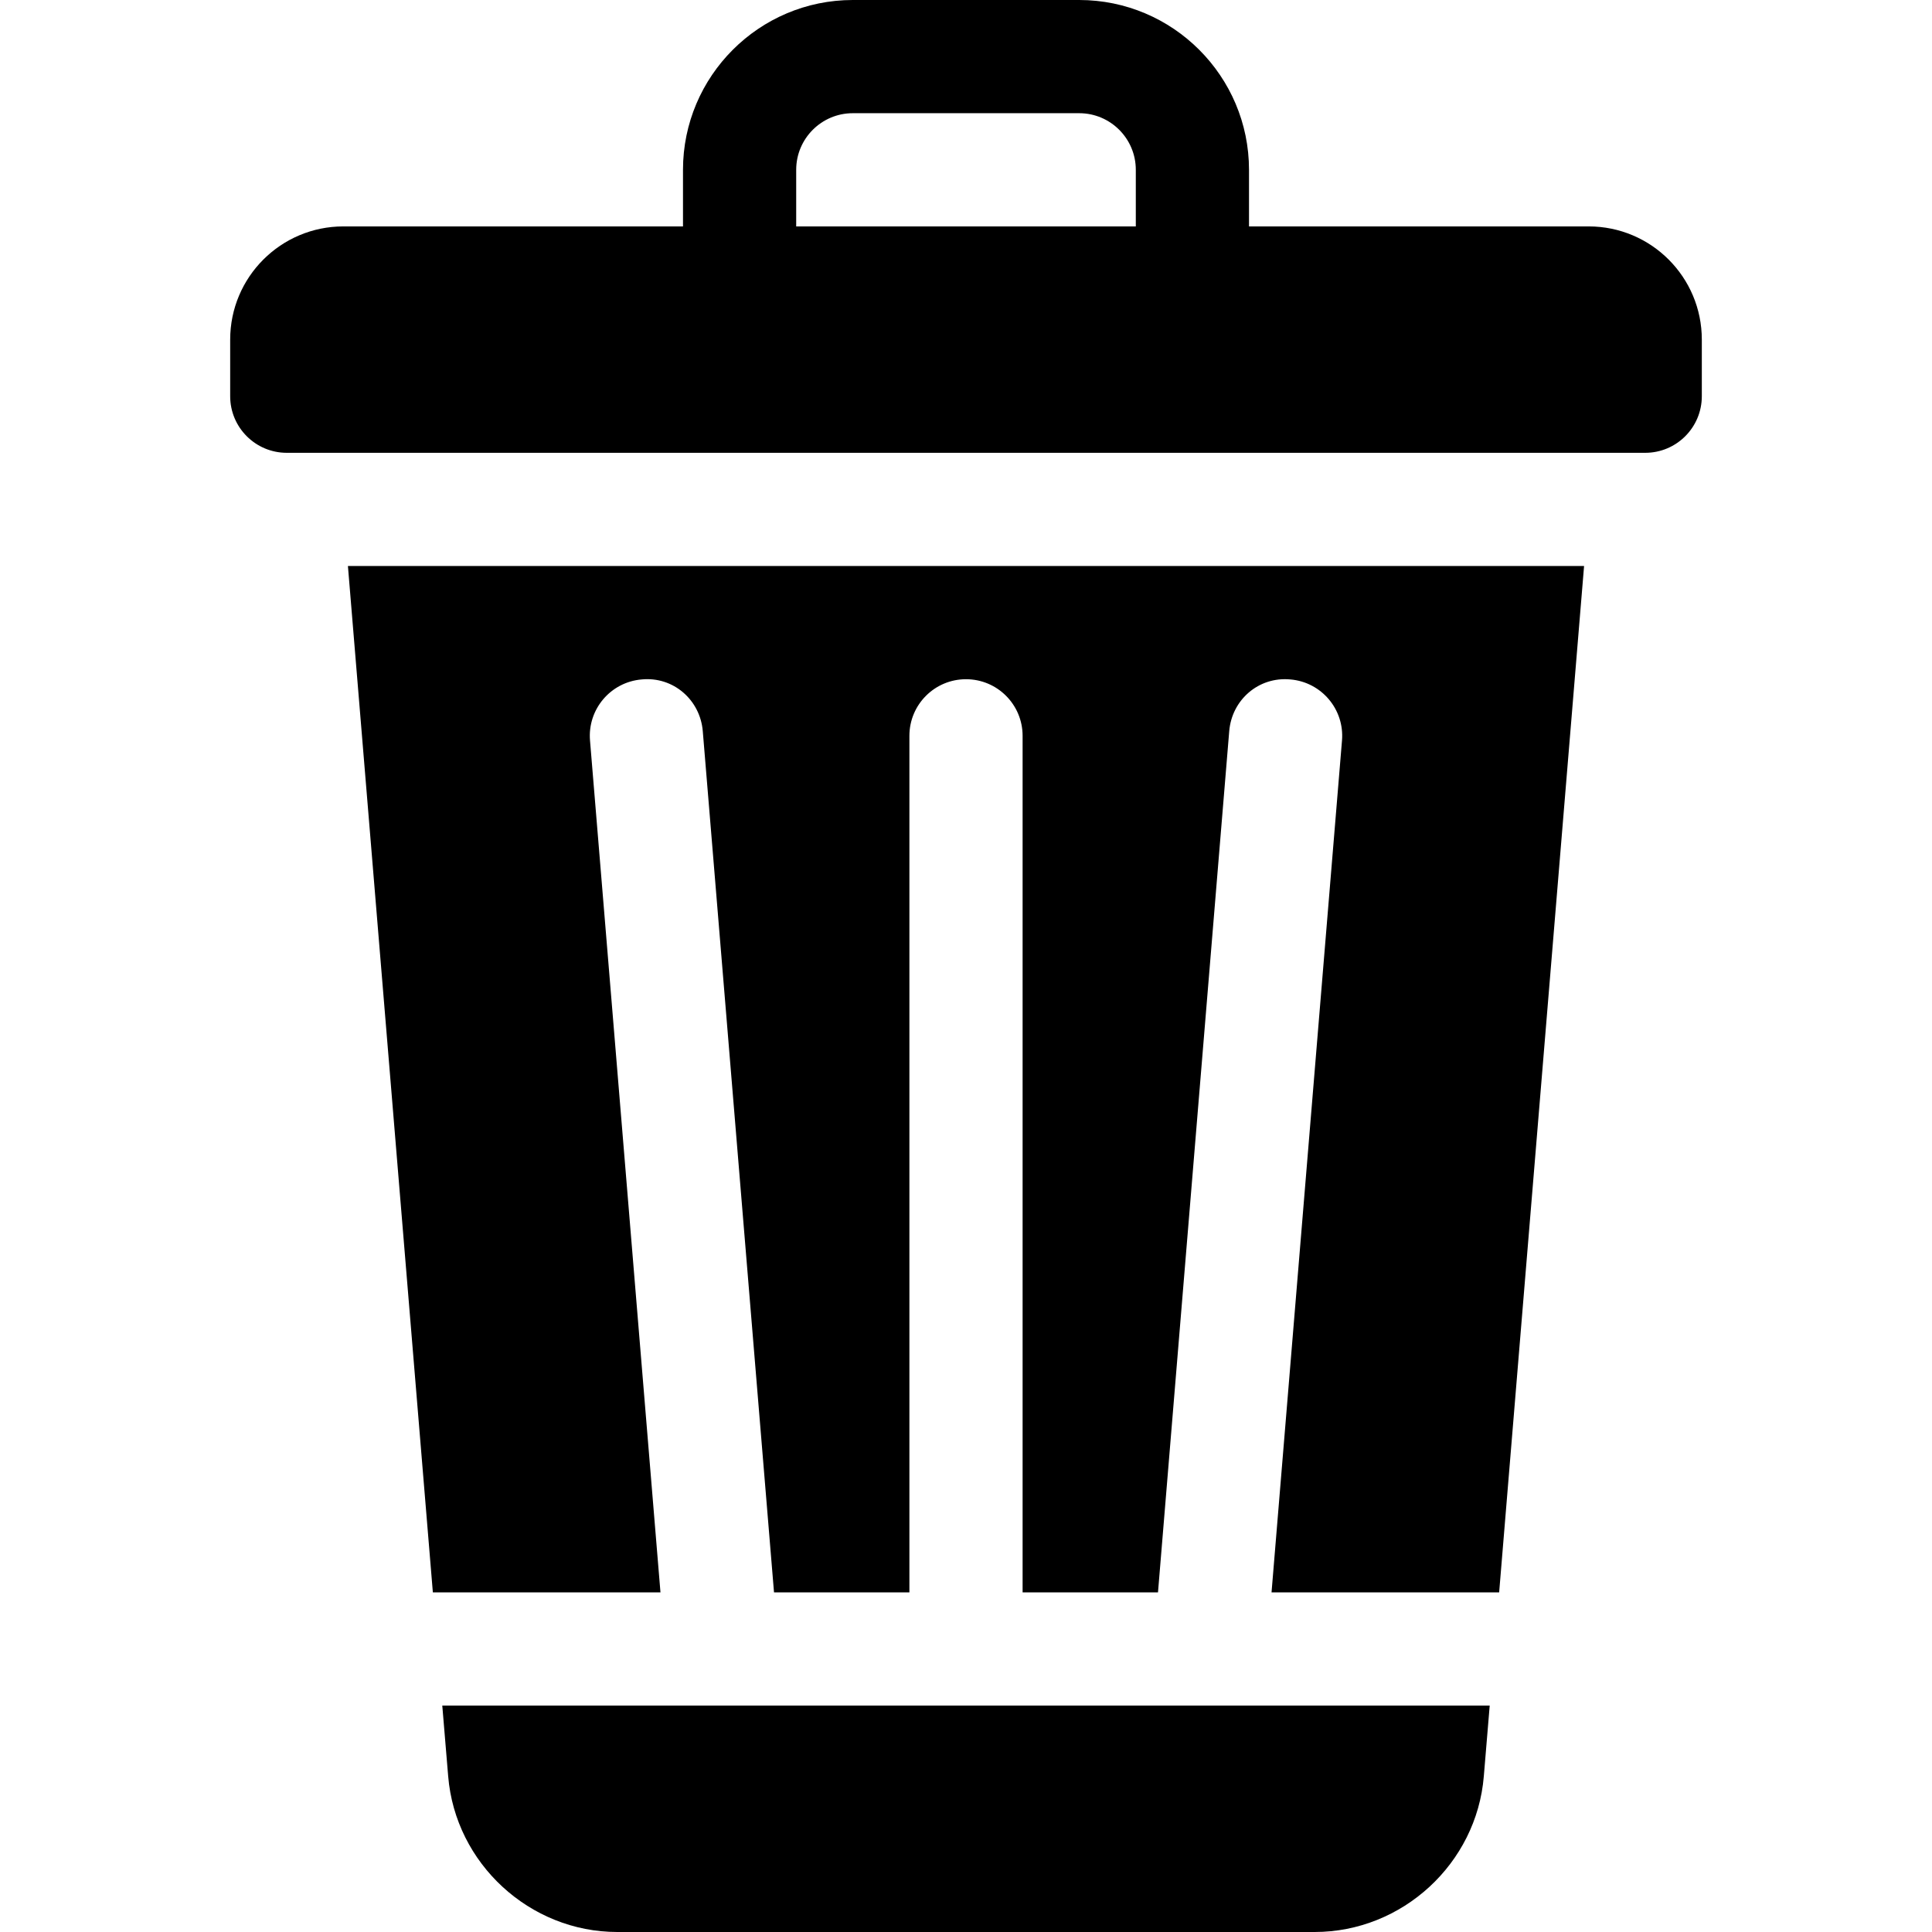 <!-- icon666.com - MILLIONS vector ICONS FREE --><svg viewBox="-61 0 512 512" xmlns="http://www.w3.org/2000/svg"><path d="m225 0h-60c-24.812 0-45 20.188-45 45v15h-90c-16.57 0-30 13.43-30 30v15c0 8.285 6.715 15 15 15h360c8.285 0 15-6.715 15-15v-15c0-16.57-13.43-30-30-30h-90v-15c0-24.812-20.188-45-45-45zm-75 45c0-8.277 6.723-15 15-15h60c8.277 0 15 6.723 15 15v15h-90zm0 0"></path><path d="m358.797 150h-327.594l22.508 272h60.32l-18.672-225.754c-.688-8.25 5.438-15.5 13.699-16.188 8.391-.82 15.496 5.434 16.184 13.695l18.879 228.246h35.879v-227c0-8.289 6.711-15 15-15s15 6.711 15 15v227h35.879l18.879-228.246c.688-8.262 7.762-14.484 16.184-13.695 8.262.688 14.387 7.938 13.699 16.188l-18.672 225.754h60.32zm0 0"></path><path d="m57.773 470.734c1.906 23.129 21.605 41.266 44.824 41.266h184.805c23.219 0 42.922-18.137 44.824-41.266l1.562-18.734h-277.578zm0 0"></path></svg>